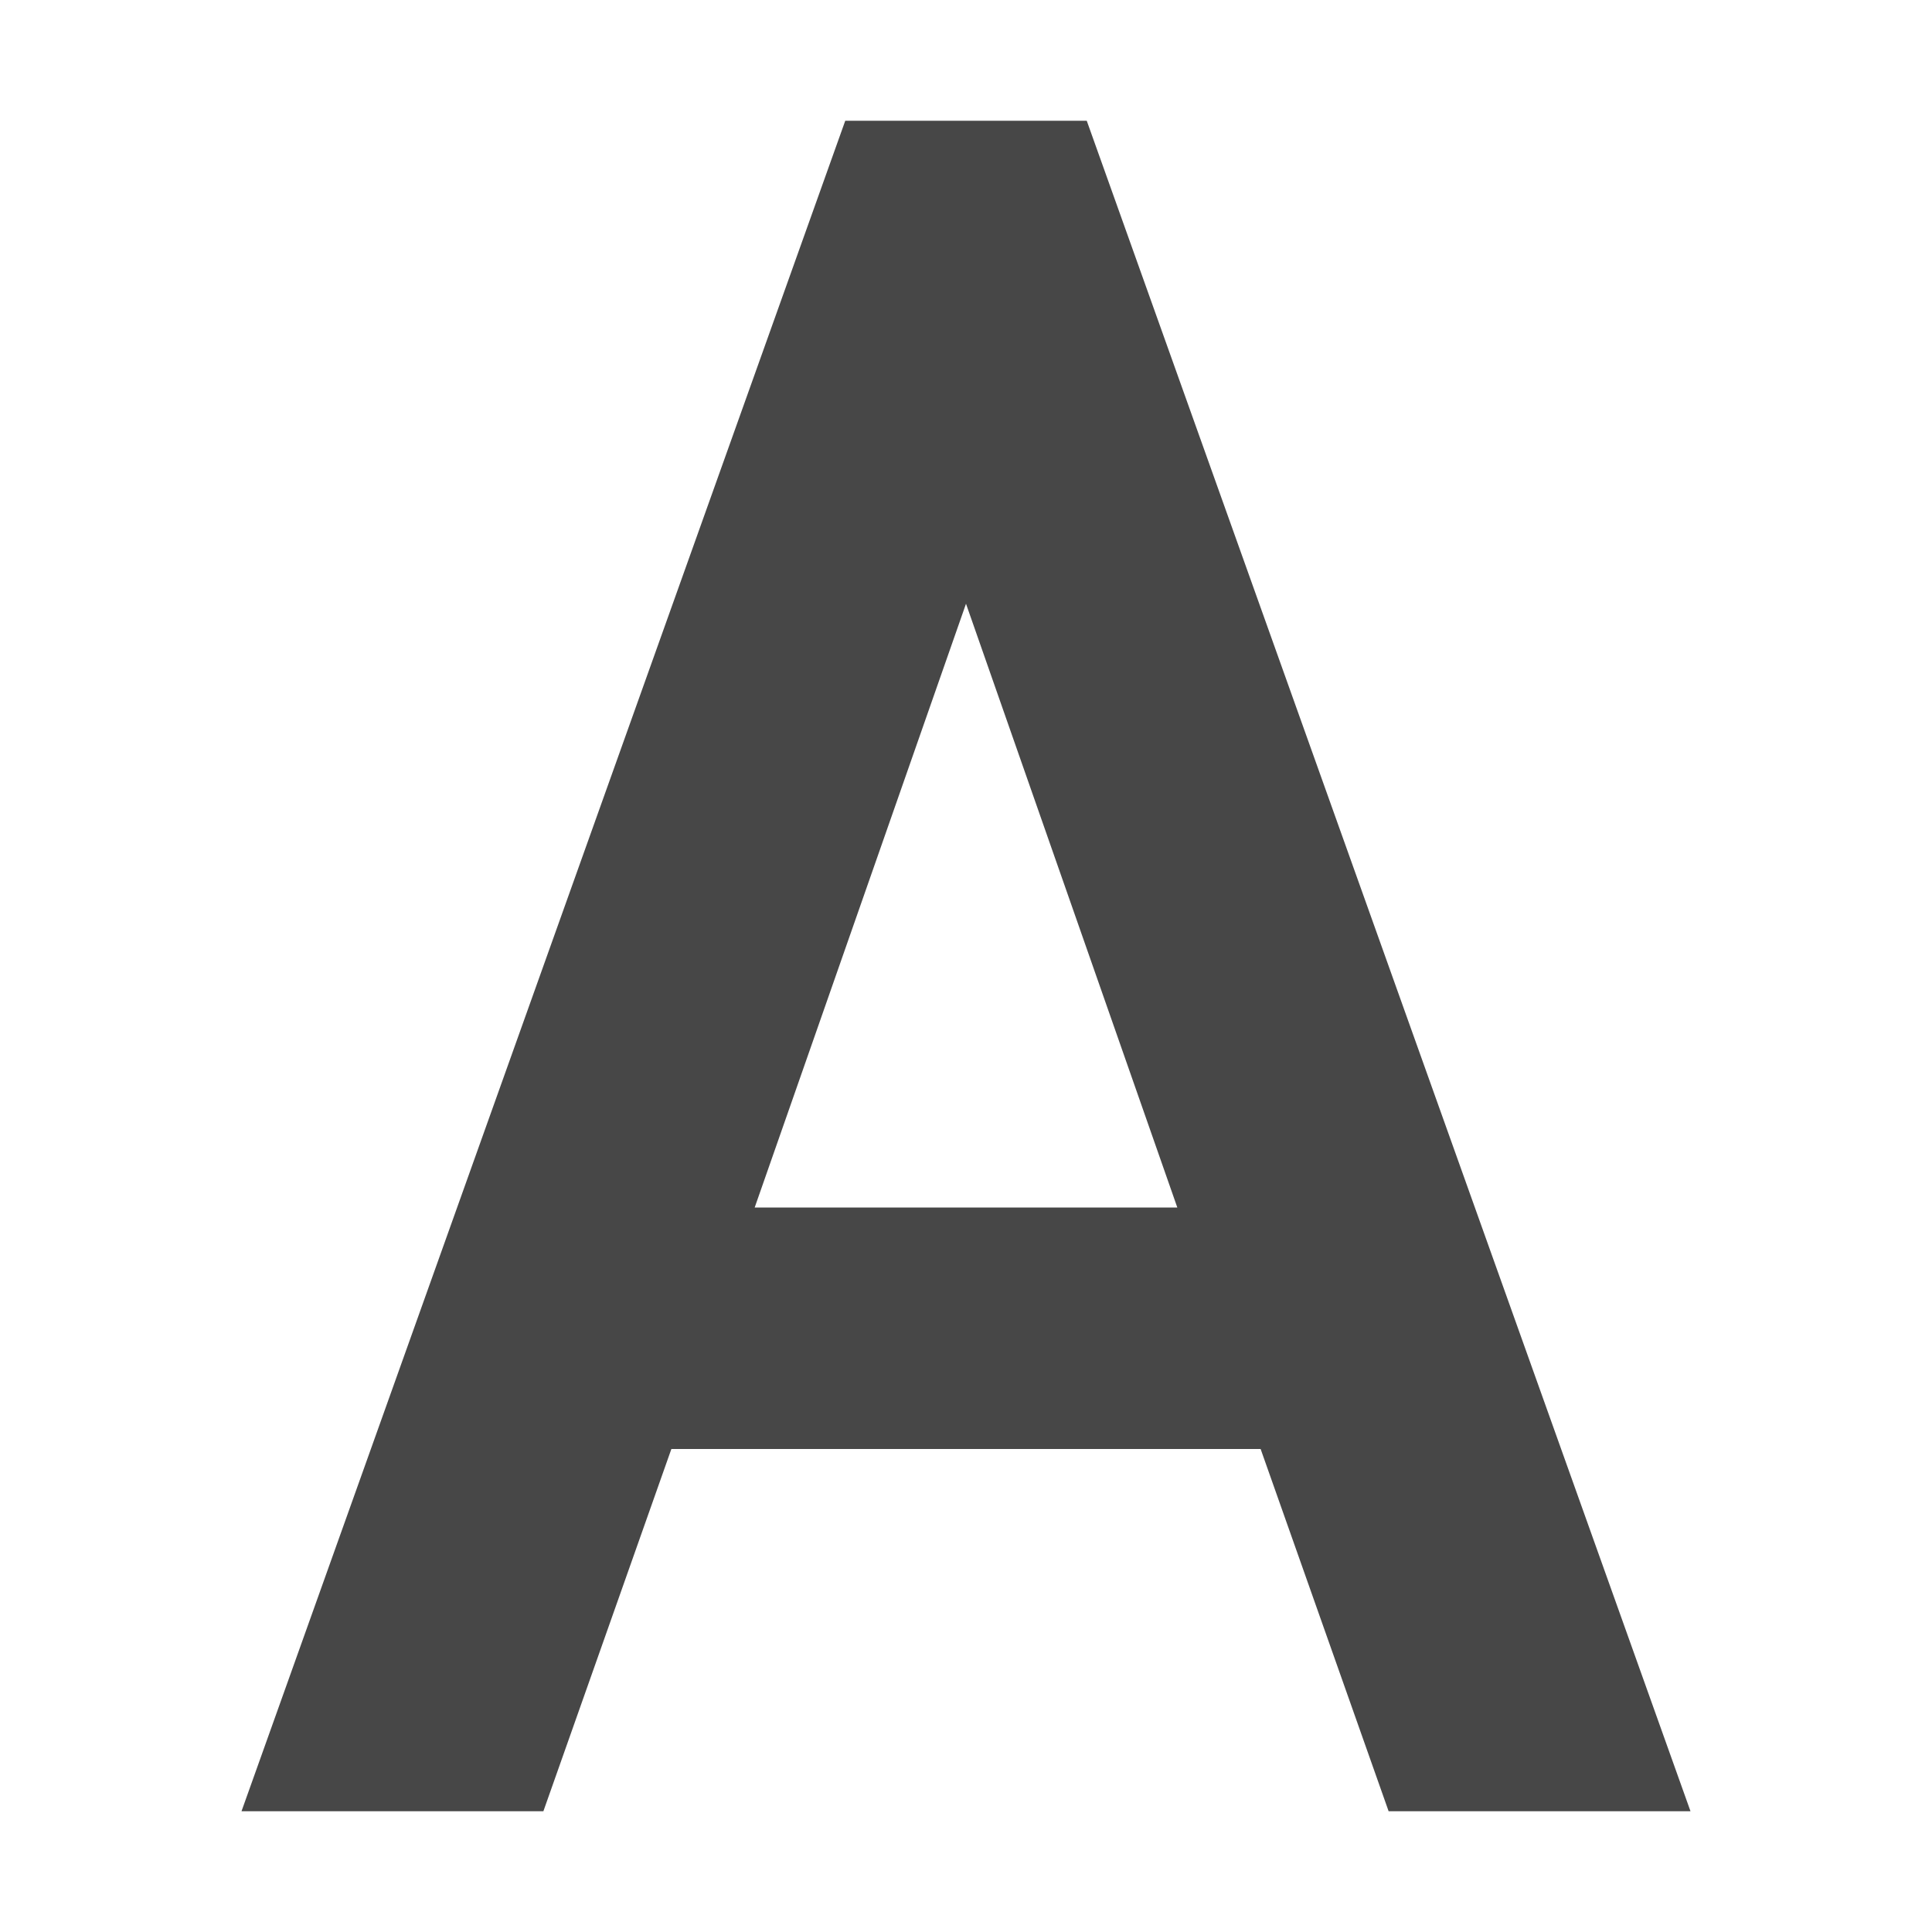 <svg xmlns="http://www.w3.org/2000/svg" width="16" height="16" version="1.1">
 <path style="fill:#474747" d="M 7,1 2,15 H 4.5 L 5.56,12 H 10.44 L 11.5,15 H 14 L 9,1 Z M 8,5 9.75,10 H 6.25 Z"/>
</svg>
